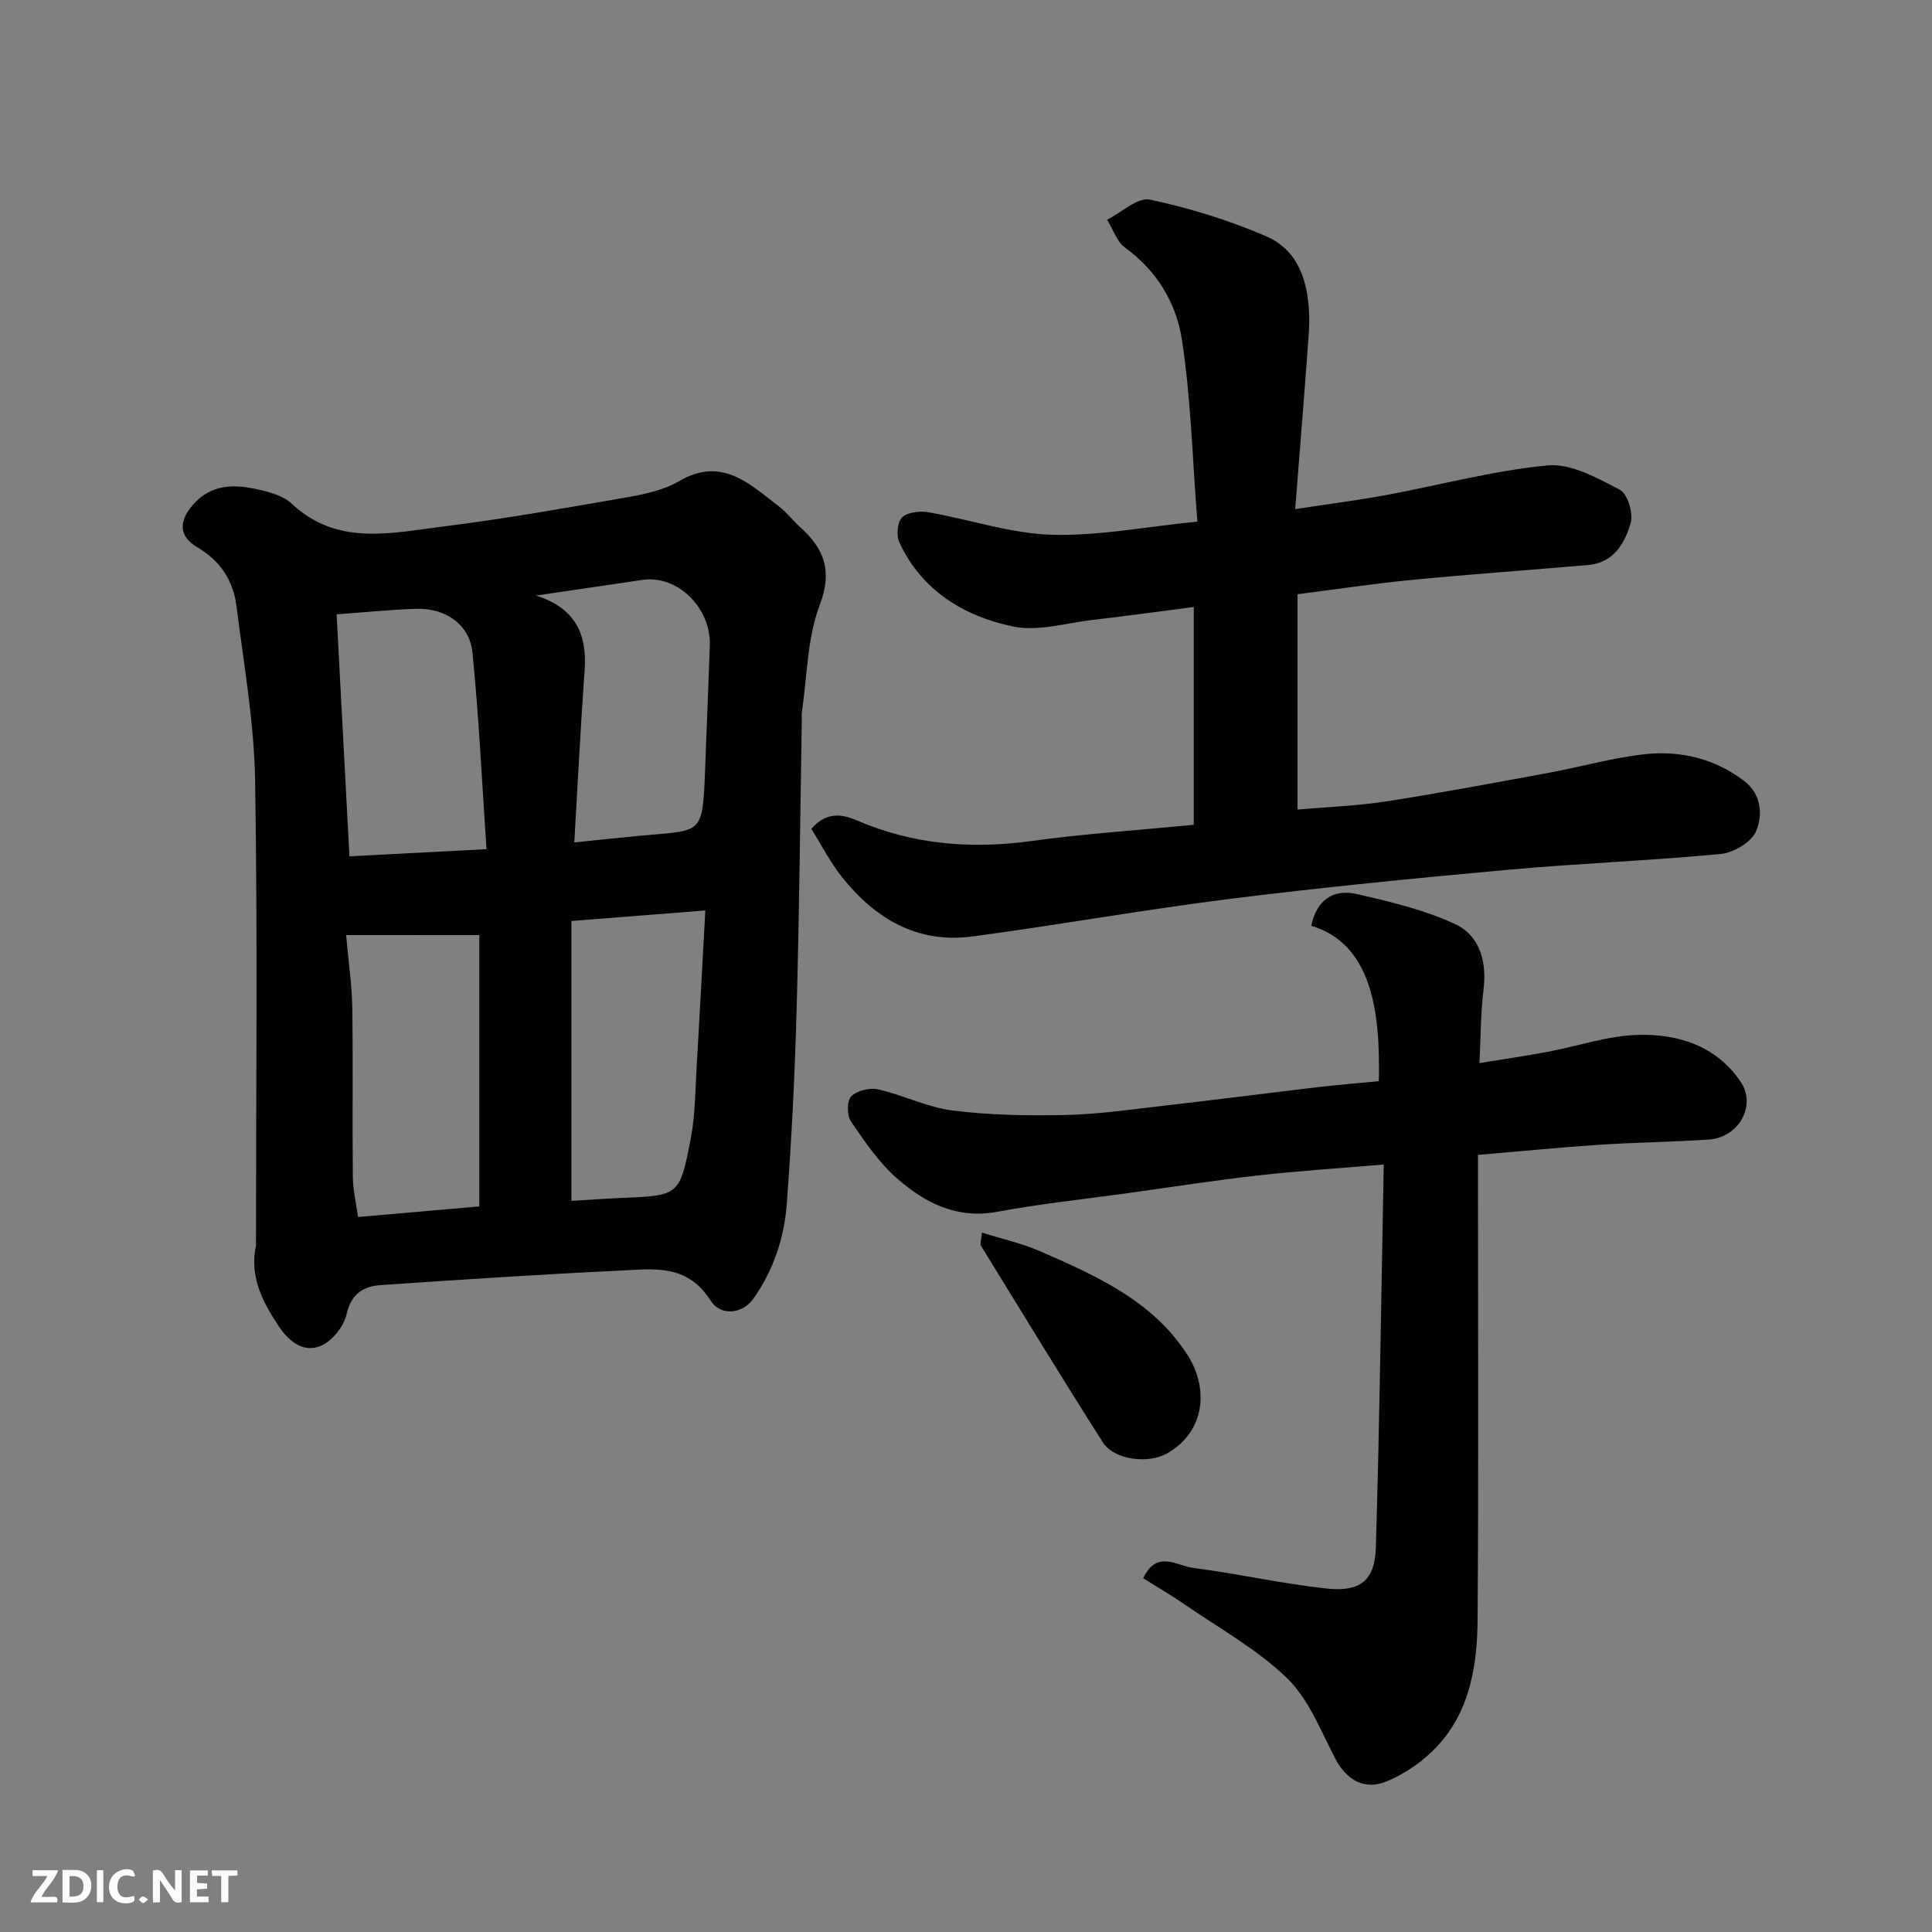 <svg enable-background="new 0 0 400 400" viewBox="0 0 400 400" xmlns="http://www.w3.org/2000/svg"><rect x="0" y="0" width="400" height="400" fill="#808080" stroke="none"/><path d="m53 257.87c0-32.08.35-64.17-.18-96.25-.2-12.07-2.35-24.11-3.86-36.14-.66-5.23-3.31-9.35-8.06-12.14-3.87-2.28-3.94-5.34-1.03-8.74 3.89-4.54 8.8-4.36 13.84-3.2 2.34.54 5 1.3 6.66 2.86 9.43 8.86 20.6 6.09 31.37 4.75 12.79-1.6 25.5-3.86 38.2-6.07 3.65-.64 7.52-1.49 10.65-3.32 8.9-5.2 14.63.61 20.76 5.29 1.57 1.2 2.8 2.86 4.28 4.19 5.01 4.51 6.79 9.05 4.07 16.21-2.6 6.86-2.57 14.72-3.69 22.14-.07.49 0 1-.01 1.5-.33 19.92-.51 39.85-1.06 59.77-.37 13.54-1.04 27.08-2.05 40.58-.52 7-2.76 13.69-6.89 19.56-2.14 3.04-6.67 3.88-8.93.33-4.88-7.64-11.95-6.44-18.8-6.12-16.47.78-32.93 1.87-49.39 2.99-3.61.25-6.16 1.74-7.13 6.06-.57 2.56-3.1 5.67-5.49 6.59-3.34 1.29-6.27-.73-8.53-4.1-3.45-5.16-6.09-10.37-4.73-16.74zm18.66-64.27c.51 5.74 1.21 10.44 1.28 15.15.17 11.64-.01 23.28.11 34.92.03 2.7.68 5.39 1.08 8.3 8.46-.74 16.41-1.44 25.11-2.2 0-18.93 0-37.7 0-56.18-8.79.01-17.66.01-27.58.01zm46.65-2.92v57.95c3.73-.22 7.16-.48 10.58-.62 11.66-.5 11.86-.44 14.12-12.29.95-4.97.94-10.14 1.24-15.23.62-10.33 1.15-20.66 1.78-31.99-9.62.76-18.69 1.47-27.72 2.18zm-48.62-63.49c.89 16.87 1.76 33.14 2.66 50.1 9.24-.48 18.23-.95 28.38-1.48-.94-13.84-1.58-27.31-2.91-40.7-.58-5.81-5.56-9.24-11.61-9.06-5.23.15-10.46.71-16.52 1.14zm49.21 47.22c5.07-.52 9.44-.99 13.81-1.4 12.88-1.2 12.72.07 13.29-14.04.34-8.41.64-16.82.96-25.24.3-7.88-6.68-14.73-13.93-13.67-7.07 1.04-14.13 2.08-22.04 3.24 8.14 2.6 10.58 8 10.05 15.39-.82 11.51-1.4 23.03-2.14 35.72z" fill="#010103"/><path d="m167.97 171.6c3.12-3.55 6.28-3.1 9.44-1.74 11.62 5 23.6 5.98 36.08 4.27 10.89-1.5 21.89-2.22 33.67-3.37 0-14.74 0-29.49 0-45.09-7.39.95-14.14 1.89-20.91 2.67-5.54.64-11.39 2.46-16.59 1.36-10.11-2.14-18.84-7.43-23.46-17.41-.66-1.42-.41-4.26.59-5.19 1.17-1.09 3.71-1.34 5.5-1.03 8.47 1.47 16.85 4.37 25.33 4.64 9.69.3 19.45-1.64 30.28-2.72-1.02-13.04-1.33-25.45-3.19-37.62-1.14-7.51-5.11-14.27-11.73-19.06-1.75-1.26-2.54-3.85-3.77-5.82 2.98-1.49 6.32-4.69 8.87-4.16 8.21 1.74 16.37 4.27 24.08 7.59 8.36 3.6 9.33 13.05 8.77 20.79-.84 11.49-1.78 22.98-2.77 35.7 7.05-1.08 12.93-1.83 18.75-2.9 11.19-2.07 22.28-5.1 33.56-6.15 4.81-.45 10.23 2.62 14.88 5.03 1.6.82 2.83 4.82 2.27 6.82-1.18 4.24-3.53 8.31-8.82 8.77-12.12 1.05-24.27 1.9-36.38 3.07-7.76.75-15.48 1.92-23.78 2.98v44.58c5.86-.52 12.15-.74 18.34-1.69 11.27-1.74 22.49-3.86 33.71-5.93 6.56-1.21 13.03-3.07 19.64-3.82 7.5-.85 14.69.85 20.83 5.56 3.55 2.72 3.83 7.07 2.41 10.38-.97 2.26-4.65 4.44-7.3 4.69-14.59 1.4-29.26 1.94-43.85 3.26-19.28 1.75-38.56 3.64-57.77 6.04-17.83 2.23-35.54 5.42-53.36 7.79-11.34 1.51-20.11-3.68-26.97-12.31-2.41-3.02-4.2-6.55-6.35-9.98z" fill="#010103"/><path d="m306 239.11v5.68c0 30.17.14 60.33-.08 90.5-.07 9.38-1.53 18.77-8.17 26.05-2.87 3.15-6.71 5.84-10.64 7.47-4.52 1.87-8.27-.13-10.7-4.79-2.99-5.75-5.48-12.27-9.97-16.6-6.26-6.04-14.16-10.4-21.41-15.4-2.66-1.84-5.48-3.46-8.34-5.26 2.78-5.96 7.01-2.57 10.27-2.15 9.23 1.18 18.35 3.26 27.59 4.27 7.08.78 10.11-1.63 10.31-8.56.78-26.23 1.12-52.47 1.63-79.22-9.28.79-17.73 1.32-26.12 2.27-8.94 1.01-17.83 2.4-26.75 3.64-9.07 1.26-18.2 2.21-27.2 3.88-8.35 1.55-14.92-1.85-20.68-6.89-3.77-3.3-6.71-7.63-9.56-11.82-.85-1.24-.85-4.28.07-5.2 1.19-1.2 3.85-1.83 5.58-1.43 5.21 1.18 10.18 3.72 15.41 4.37 7.68.96 15.51 1.1 23.26.93 6.71-.14 13.42-1.11 20.11-1.88 10.74-1.23 21.46-2.61 32.2-3.88 4.22-.5 8.47-.84 12.66-1.24.35-14.78-1.61-28.46-13.98-32.17 1.05-5.2 4.42-7.72 9.41-6.58 6.9 1.58 13.95 3.25 20.32 6.2 5.17 2.4 6.65 7.79 5.92 13.67-.59 4.71-.55 9.5-.83 15.13 4.66-.76 9.4-1.45 14.1-2.33 6.24-1.16 12.43-3.34 18.69-3.51 8.32-.23 16.2 2.23 21.28 9.7 3.33 4.9-.36 11.58-6.64 11.98-7.59.49-15.21.58-22.79 1.08-8.17.55-16.32 1.36-24.95 2.09z" fill="#010103"/><path d="m203.3 255.2c4.21 1.32 8.28 2.21 12.03 3.85 11.57 5.05 23.24 10.22 30.45 21.35 4.63 7.15 3.67 16.07-4.16 20.52-3.88 2.2-10.95 1.39-13.34-2.37-8.55-13.46-16.85-27.08-25.2-40.66-.2-.34.07-.97.22-2.69z" fill="#010103"/><g fill="#fcfafa"><path d="m37.59 393.81c-.92.31-1.52.05-2-.78-.7-1.2-1.52-2.34-2.47-3.78v4.59c-.55.03-.95.05-1.41.07-.03-.37-.06-.64-.06-.91 0-1.91 0-3.81 0-5.7 1.13-.41 1.77-.03 2.29.91.62 1.11 1.38 2.14 2.31 3.19v-4.2h1.35v6.61z"/><path d="m12.94 393.88v-6.75c1.9.19 3.93-.54 5.37 1.29.8 1.01.78 2.88.03 3.97-1.37 1.97-3.4 1.51-5.4 1.49m1.45-1.22c2.04.12 2.92-.58 2.89-2.21-.03-1.51-.98-2.19-2.89-2z"/><path d="m11.81 393.87h-5.49c.68-2.18 2.47-3.48 3.51-5.45h-3.08v-1.21h5.29c-.71 2.13-2.44 3.48-3.47 5.51.86 0 1.63.04 2.39-.01.79-.05 1.14.21.85 1.16"/><path d="m39.33 393.86v-6.61h3.7v1.07h-2.22v1.52c.68.04 1.34.09 2.07.13v1.07c-.72.05-1.38.09-2.1.14v1.48h2.4v1.19h-3.84z"/><path d="m27.71 388.56c-1.15-.3-2.46-.61-3.1.64-.37.73-.41 1.93-.06 2.67.63 1.35 1.99.93 3.17.68.35.94-.01 1.32-.93 1.46-1.62.25-3.05-.27-3.76-1.48-.73-1.24-.6-3.03.31-4.17.88-1.11 2.71-1.7 4-1.16.32.13.44.74.65 1.12-.1.08-.19.16-.28.24"/><path d="m49.15 387.24v1.07c-.59.02-1.17.05-1.87.08v5.44h-1.48v-5.44h-1.85c-.05-.4-.08-.73-.13-1.15z"/><path d="m20.06 387.21h1.33v6.62h-1.33z"/><path d="m30.68 393.25c-.49.38-.8.79-1.05.76-.32-.05-.6-.45-.9-.7.26-.24.51-.64.8-.67.29-.04.62.3 1.15.61"/></g></svg>